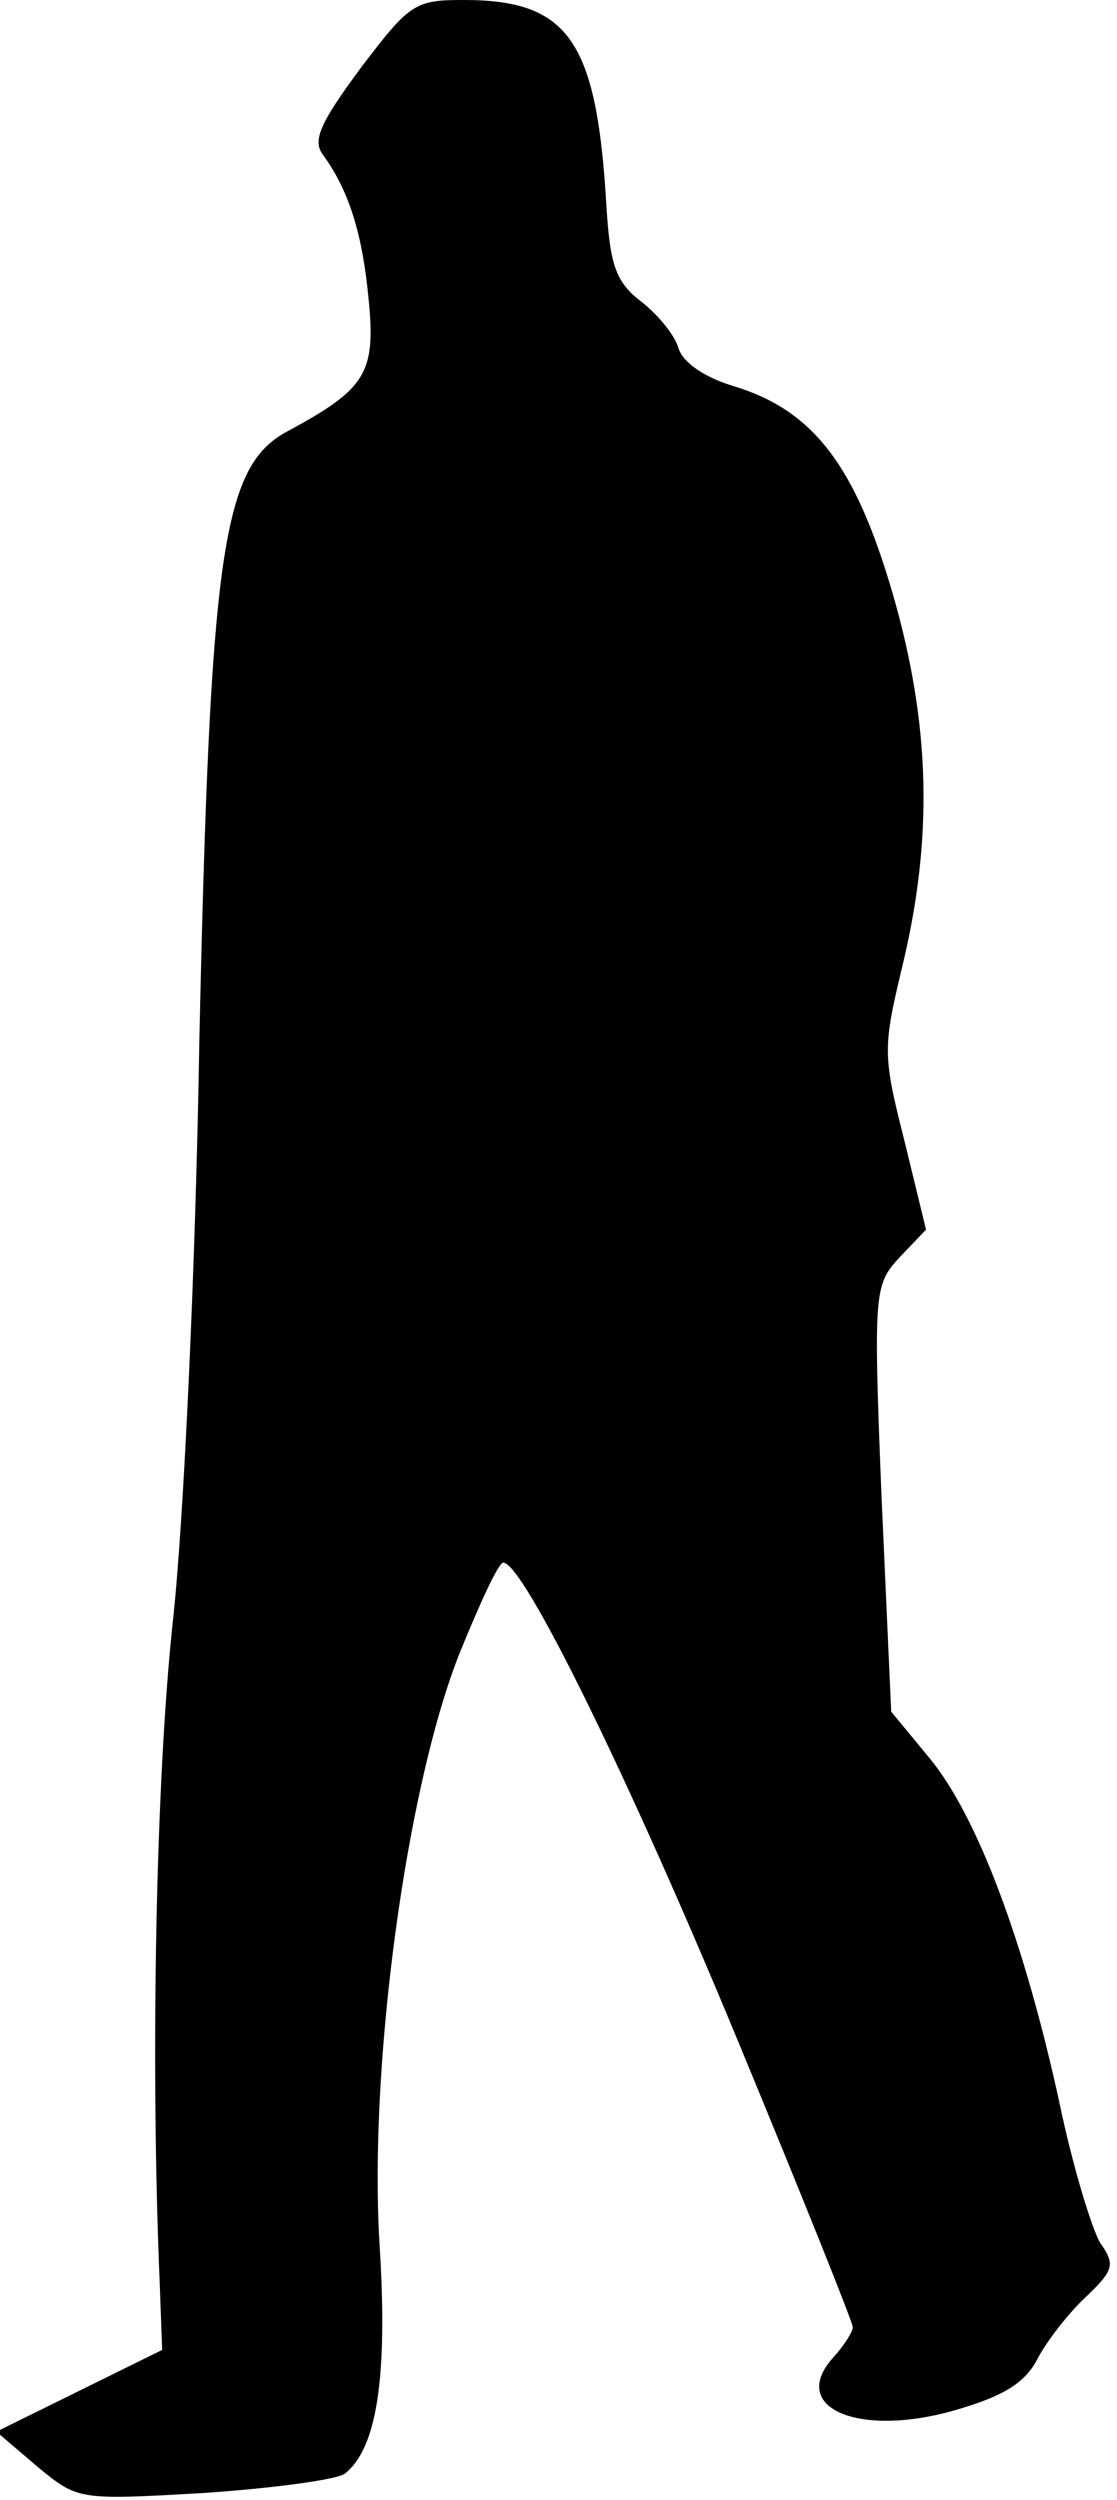 <?xml version="1.0" standalone="no"?>
<!DOCTYPE svg PUBLIC "-//W3C//DTD SVG 20010904//EN"
 "http://www.w3.org/TR/2001/REC-SVG-20010904/DTD/svg10.dtd">
<svg version="1.0" xmlns="http://www.w3.org/2000/svg"
 width="93pt" height="208pt" viewBox="0 0 93 208"
 preserveAspectRatio="xMidYMid meet">
<g transform="translate(0,208) scale(0.1,-0.1)"
fill="#000000" stroke="none">
<path fill="#000000" stroke="none" d="M300 2023 c-34 -46 -40 -60 -31 -72 22
-30 33 -67 38 -121 6 -61 -3 -74 -68 -109 -54 -29 -64 -101 -73 -505 -3 -188
-13 -402 -22 -484 -14 -129 -19 -363 -11 -552 l2 -55 -69 -34 -69 -34 34 -29
c34 -28 34 -28 139 -22 58 4 110 11 117 16 27 21 36 81 29 191 -9 148 22 378
66 490 17 42 33 77 37 77 17 0 106 -182 195 -397 53 -128 96 -235 96 -239 0
-4 -7 -15 -16 -25 -39 -43 23 -68 105 -43 37 11 55 22 65 42 8 15 26 38 40 51
23 22 25 27 12 45 -7 12 -23 64 -34 117 -29 133 -68 237 -107 285 l-33 40 -8
178 c-7 173 -6 177 15 200 l22 23 -18 74 c-18 71 -18 77 -2 144 26 107 24 202
-8 312 -31 106 -66 152 -133 172 -23 7 -41 19 -45 31 -3 11 -17 28 -31 39 -21
16 -26 30 -29 78 -8 139 -31 173 -119 173 -41 0 -45 -3 -86 -57z"/>
</g>
</svg>
